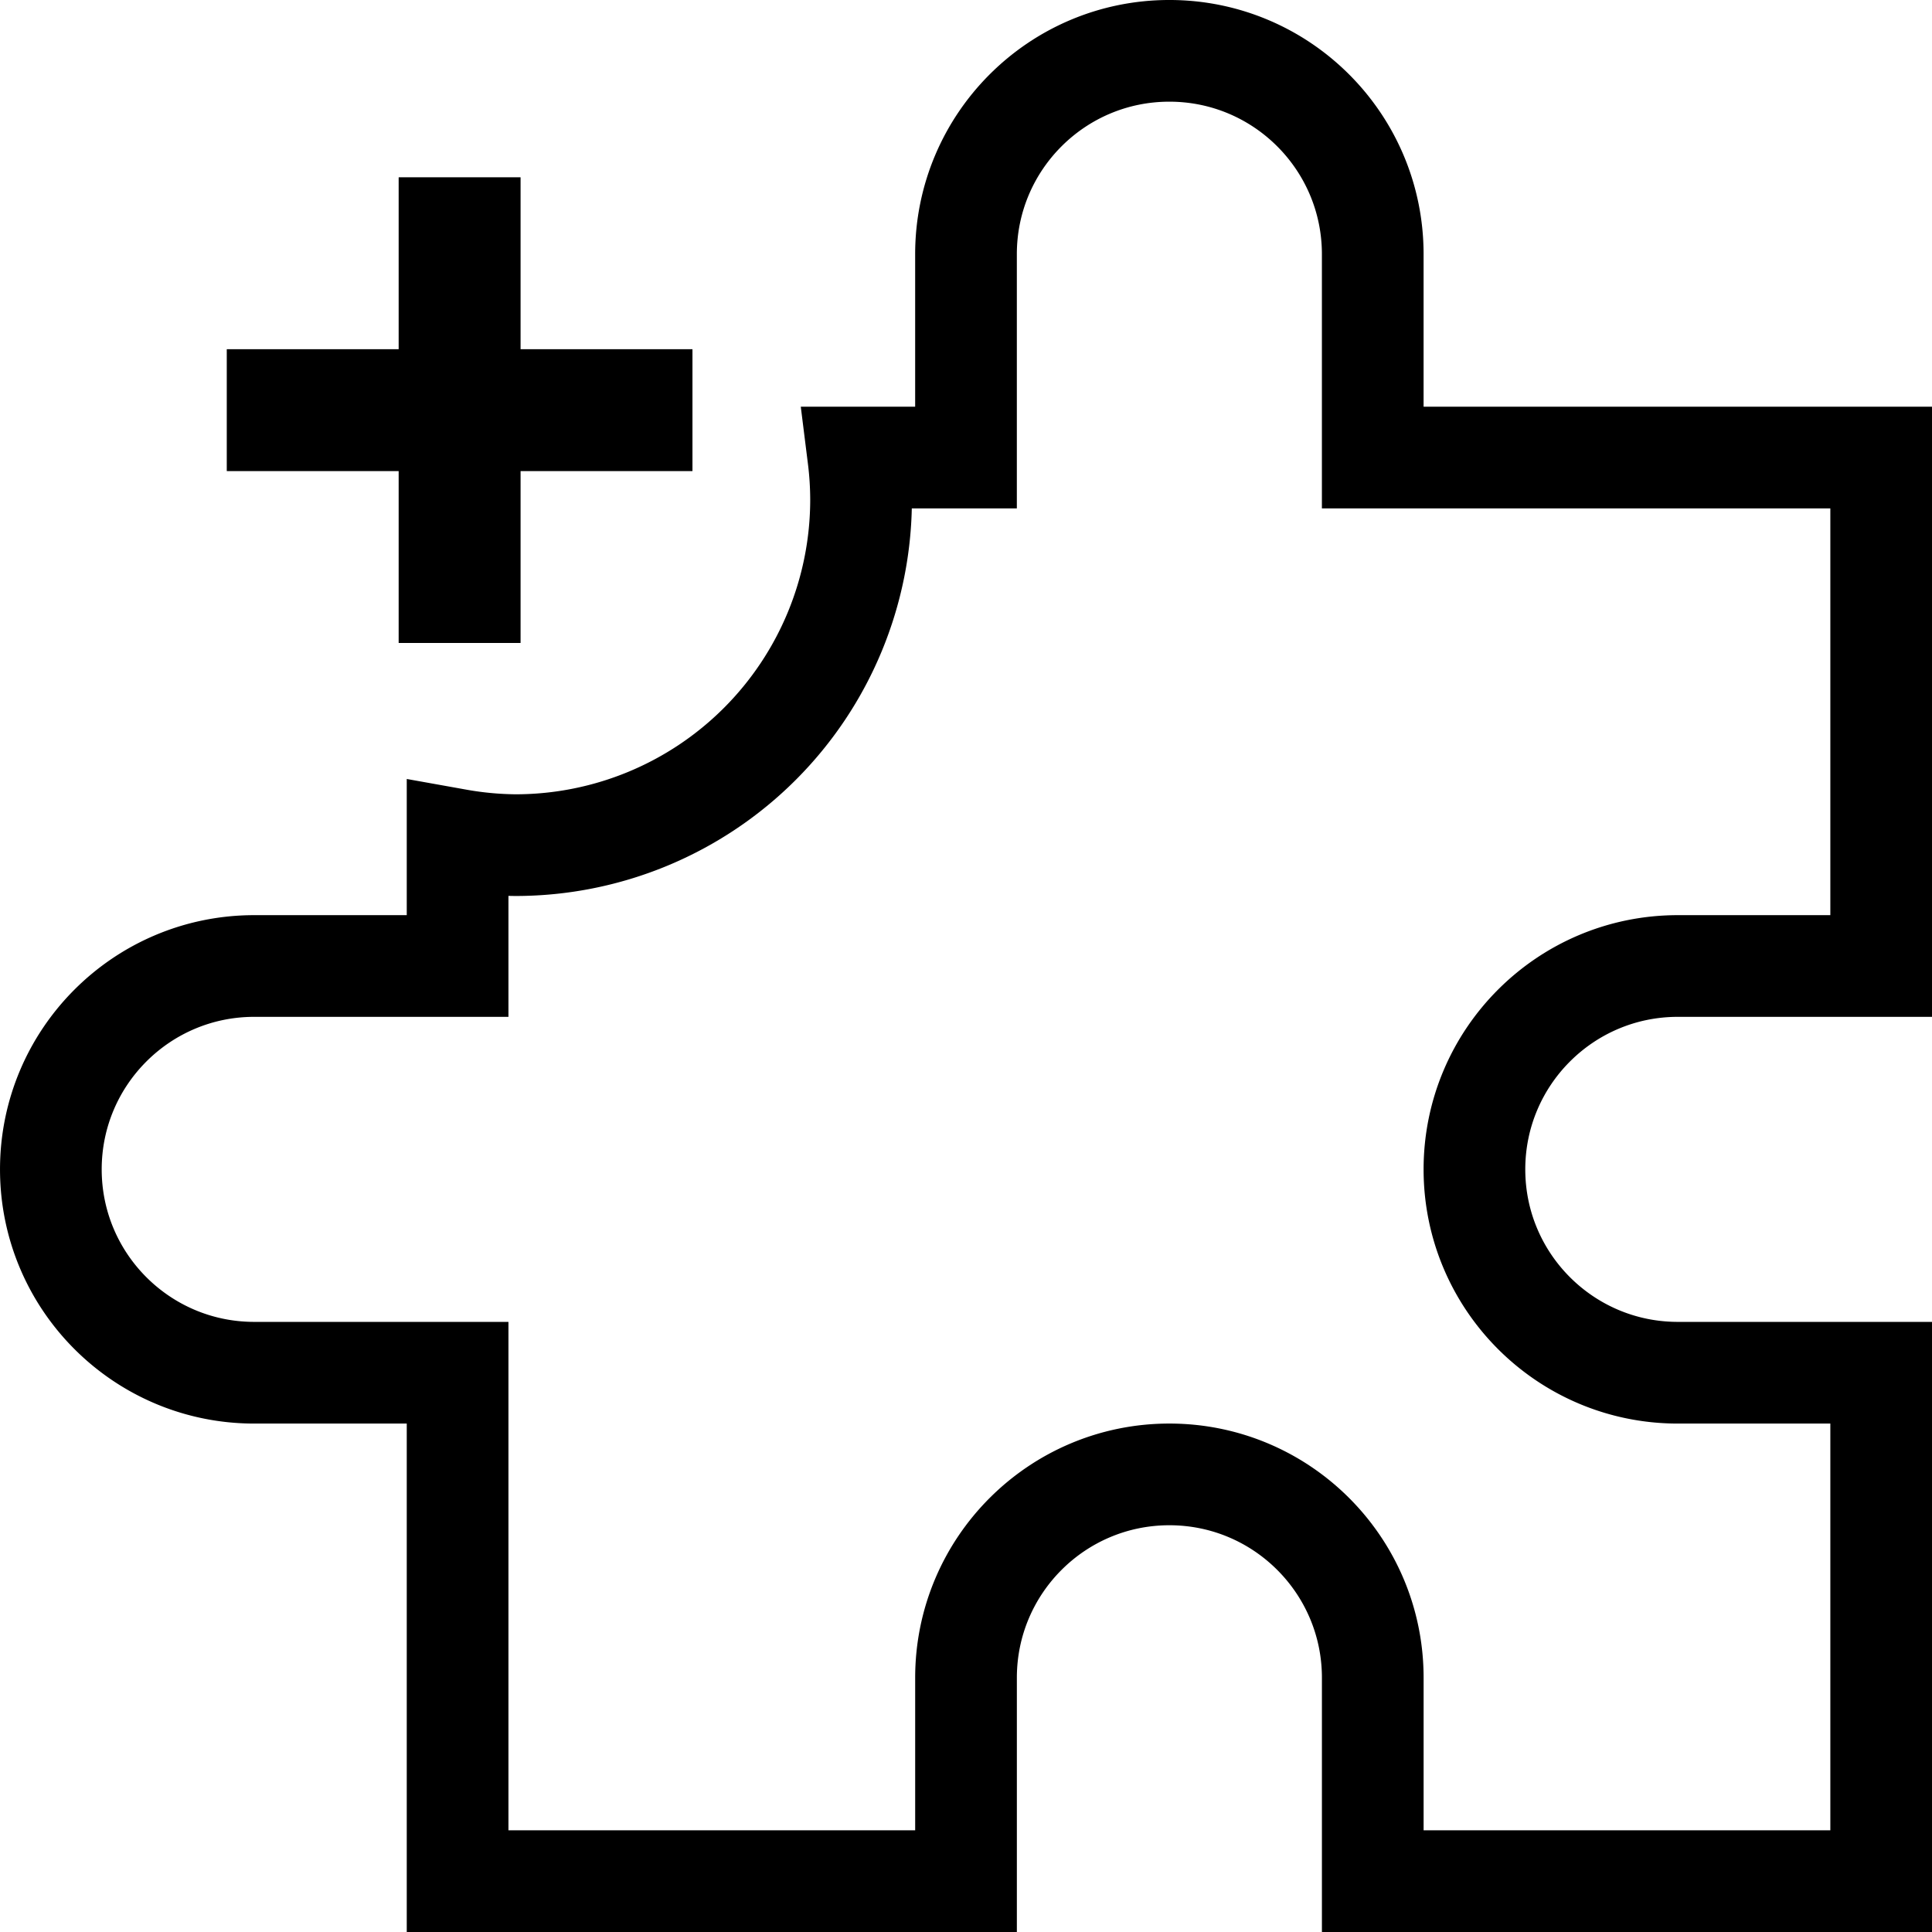 <?xml version="1.0" encoding="UTF-8" standalone="no"?>
<!-- Created with Inkscape (http://www.inkscape.org/) -->

<svg
   width="118.724mm"
   height="118.724mm"
   viewBox="0 0 118.724 118.724"
   version="1.1"
   id="svg1"
   xml:space="preserve"
   sodipodi:docname="Neues Dokument 1.2024_06_05_05_50_59.0.svg"
   xmlns:inkscape="http://www.inkscape.org/namespaces/inkscape"
   xmlns:sodipodi="http://sodipodi.sourceforge.net/DTD/sodipodi-0.dtd"
   xmlns="http://www.w3.org/2000/svg"
   xmlns:svg="http://www.w3.org/2000/svg"><sodipodi:namedview
     id="namedview1"
     pagecolor="#ffffff"
     bordercolor="#000000"
     borderopacity="0.25"
     inkscape:showpageshadow="2"
     inkscape:pageopacity="0.0"
     inkscape:pagecheckerboard="0"
     inkscape:deskcolor="#d1d1d1"
     inkscape:document-units="mm"
     inkscape:export-bgcolor="#ffffff62" /><defs
     id="defs1" /><g
     inkscape:label="Ebene 1"
     inkscape:groupmode="layer"
     id="layer1"
     transform="translate(-13.279,-126.664)"><path
       id="path1"
       style="color:#000000;fill:none;stroke:#000000;stroke-width:6.249;stroke-linecap:square;stroke-linejoin:miter"
       d="m 85.138,129.788 c -6.902,0 -12.497,5.595 -12.497,12.497 v 12.497 h -6.613 a 21.238,21.238 0 0 1 0.164,2.579 21.238,21.238 0 0 1 -21.238,21.238 21.238,21.238 0 0 1 -3.555,-0.332 v 7.759 h -12.498 c -6.902,0 -12.497,5.595 -12.497,12.497 0,6.902 5.595,12.497 12.497,12.497 h 12.498 v 31.243 h 31.243 v -12.498 c 0,-6.902 5.595,-12.497 12.497,-12.497 6.902,0 12.498,5.595 12.498,12.497 v 12.498 h 31.243 v -31.243 h -12.497 c -6.902,0 -12.498,-5.595 -12.498,-12.497 0,-6.902 5.595,-12.497 12.498,-12.497 h 12.497 V 154.782 H 97.636 v -12.497 c 0,-6.902 -5.595,-12.497 -12.498,-12.497 z" /><path
       id="rect1"
       style="fill:#000000;stroke-width:0.204"
       d="m 37.79,137.559 c -0.007,0 -0.013,0.005 -0.013,0.013 v 10.55 H 27.227 c -0.007,0 -0.013,0.005 -0.013,0.013 v 7.466 c 0,0.008 0.005,0.013 0.013,0.013 h 10.55 v 10.55 c 0,0.008 0.006,0.013 0.013,0.013 h 7.466 c 0.007,0 0.013,-0.005 0.013,-0.013 v -10.55 h 10.55 c 0.007,0 0.013,-0.005 0.013,-0.013 v -7.466 c 0,-0.008 -0.006,-0.013 -0.013,-0.013 h -10.55 v -10.55 c 0,-0.008 -0.006,-0.013 -0.013,-0.013 z"
       inkscape:export-filename="Downloads\miniapps.svg"
       inkscape:export-xdpi="96"
       inkscape:export-ydpi="96" /></g></svg>
